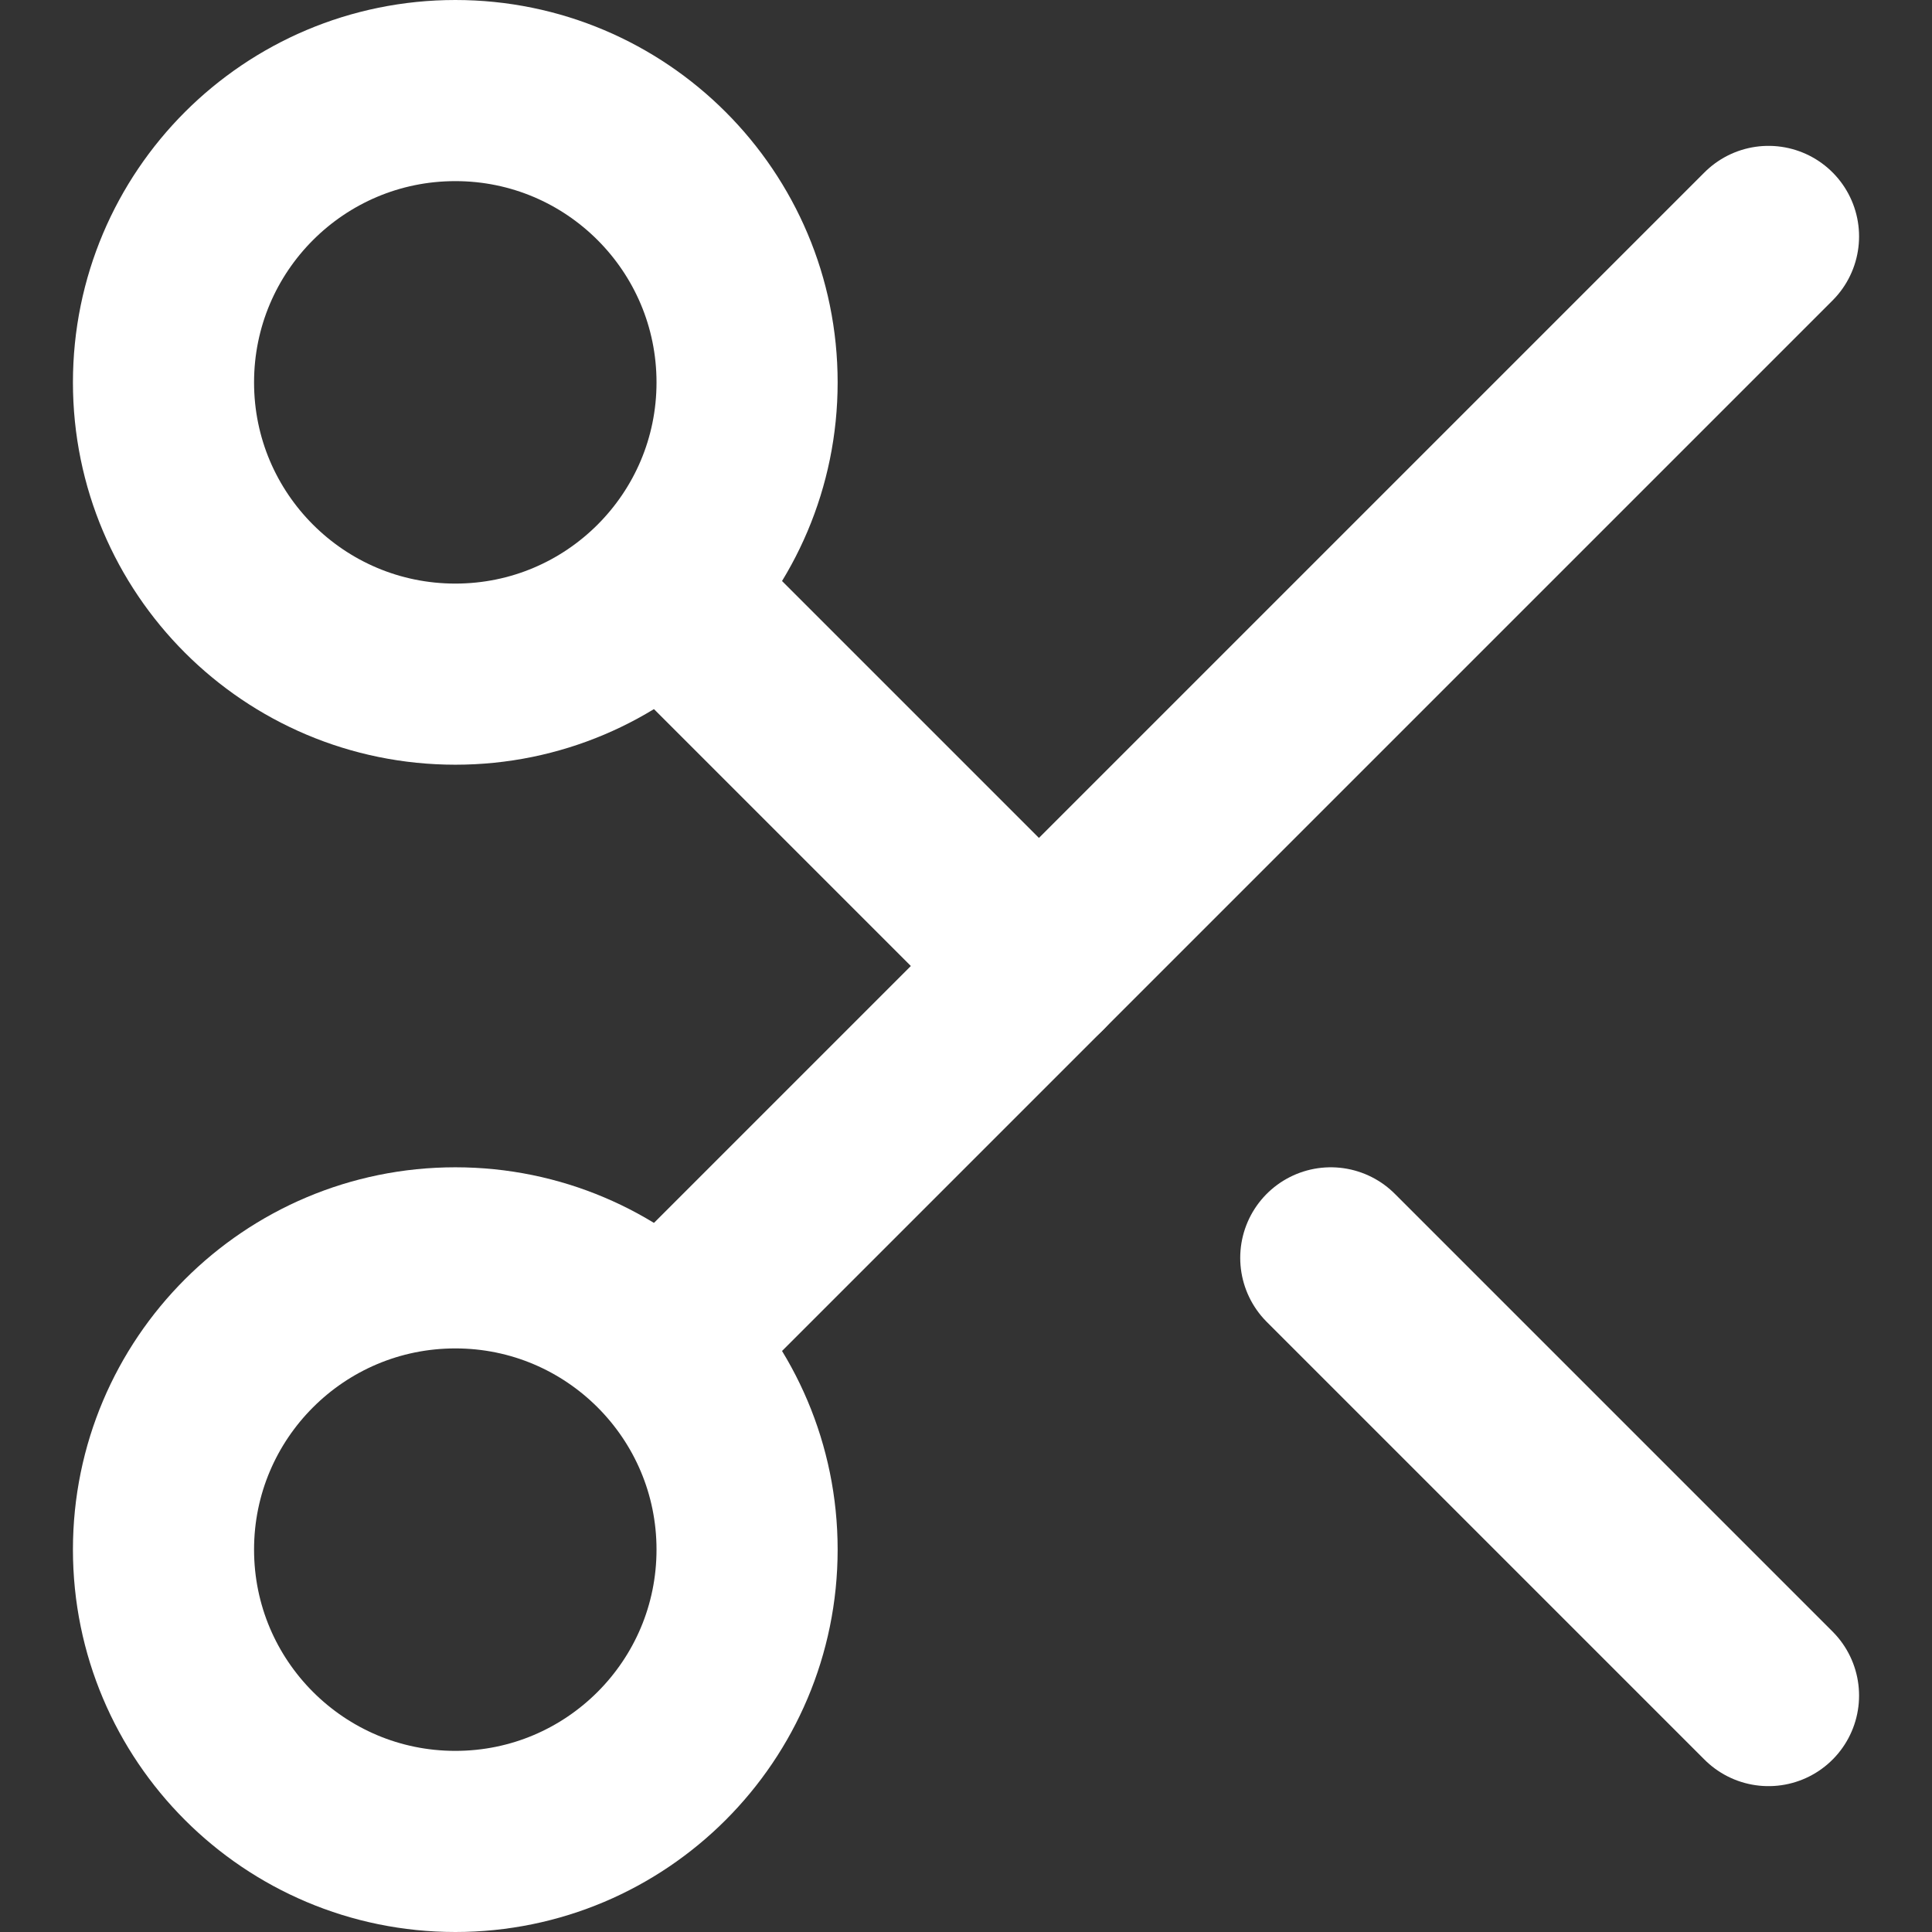 <svg width="16" height="16" viewBox="0 0 16 16" fill="none" xmlns="http://www.w3.org/2000/svg">
<rect x="0" y="0" width="16" height="16" fill="#333333" stroke="none"/>
<g clip-path="url(#clip0_756_315)">
<path d="M3.771 5.583C5.105 5.583 6.187 4.501 6.187 3.167C6.187 1.832 5.105 0.75 3.771 0.75C2.436 0.75 1.354 1.832 1.354 3.167C1.354 4.501 2.436 5.583 3.771 5.583Z" stroke="white" stroke-width="1.5" stroke-linecap="round" stroke-linejoin="round"/>
<path d="M3.771 15.25C5.105 15.25 6.187 14.168 6.187 12.833C6.187 11.499 5.105 10.417 3.771 10.417C2.436 10.417 1.354 11.499 1.354 12.833C1.354 14.168 2.436 15.25 3.771 15.25Z" stroke="white" stroke-width="1.5" stroke-linecap="round" stroke-linejoin="round"/>
<path d="M14.646 1.958L5.583 11.021" stroke="white" stroke-width="1.5" stroke-linecap="round" stroke-linejoin="round"/>
<path d="M11.021 10.417L14.646 14.042" stroke="white" stroke-width="1.5" stroke-linecap="round" stroke-linejoin="round"/>
<path d="M5.583 4.979L8.604 8" stroke="white" stroke-width="1.5" stroke-linecap="round" stroke-linejoin="round"/>
</g>
<defs>
<clipPath id="clip0_756_315">
<rect width="16" height="16" fill="white"/>
</clipPath>
</defs>
</svg>
